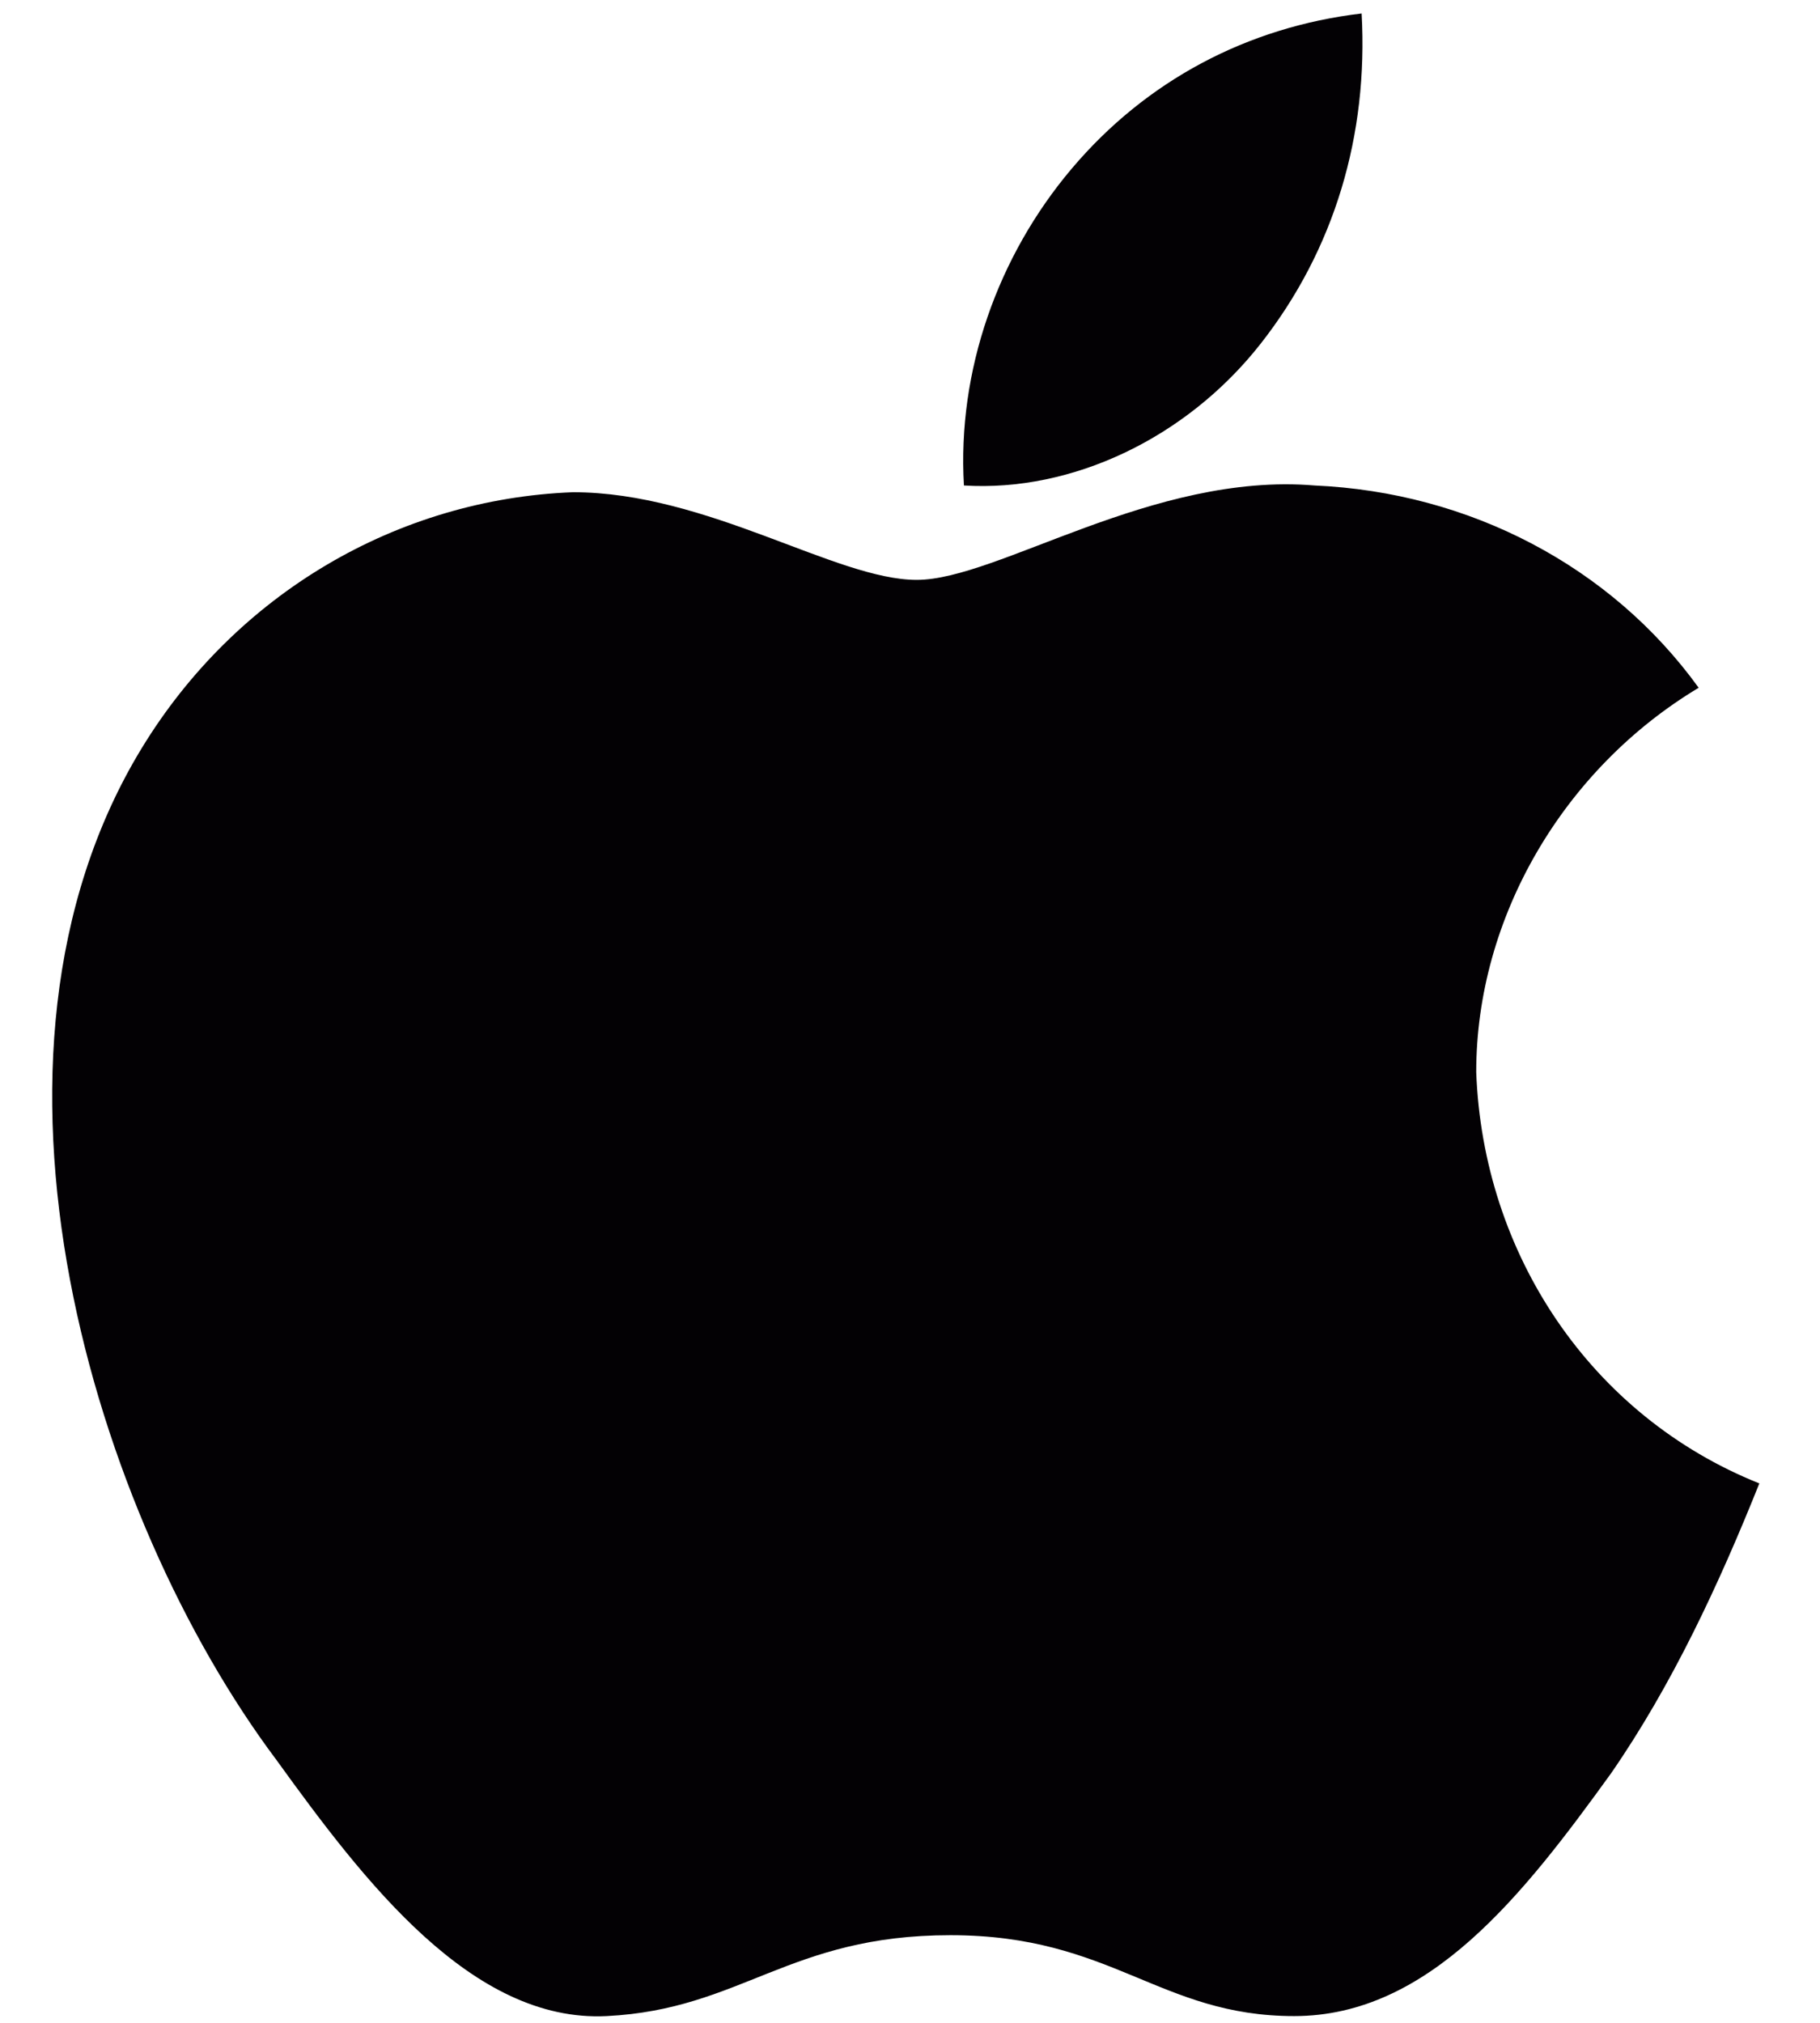 <?xml version="1.0" encoding="utf-8"?>
<!-- Generator: Adobe Illustrator 25.0.1, SVG Export Plug-In . SVG Version: 6.00 Build 0)  -->
<svg version="1.1" id="Layer_1" xmlns="http://www.w3.org/2000/svg" xmlns:xlink="http://www.w3.org/1999/xlink" x="0px" y="0px"
	 viewBox="0 0 27 30" style="enable-background:new 0 0 27 30;" xml:space="preserve">
<style type="text/css">
	.st0{clip-path:url(#SVGID_2_);}
	.st1{clip-path:url(#SVGID_4_);}
	.st2{fill:#030104;}
	.st3{clip-path:url(#SVGID_6_);}
	.st4{clip-path:url(#SVGID_8_);}
</style>
<g id="Layer_2_1_">
	<g id="Layer_1-2">
		<g>
			<defs>
				<path id="SVGID_1_" d="M21.9,15.9c0-2.3,1.3-4.5,3.3-5.7c-1.3-1.8-3.4-2.9-5.7-3c-2.4-0.2-4.7,1.4-5.9,1.4s-3.1-1.3-5.1-1.3
					c-2.6,0.1-5,1.5-6.4,3.8c-2.8,4.6-0.7,11.4,2,15C5.4,27.9,7,30,9,29.9c2-0.1,2.7-1.2,5.1-1.2s3.1,1.2,5.1,1.2s3.4-1.8,4.7-3.6
					c0.9-1.3,1.6-2.8,2.2-4.3C23.6,21,22,18.6,21.9,15.9z"/>
			</defs>
			<clipPath id="SVGID_2_">
				<use xlink:href="#SVGID_1_"  style="overflow:visible;"/>
			</clipPath>
			<g class="st0">
				<g>
					<defs>
						<rect id="SVGID_3_" x="-92.6" y="-702.9" width="556.3" height="989.4"/>
					</defs>
					<clipPath id="SVGID_4_">
						<use xlink:href="#SVGID_3_"  style="overflow:visible;"/>
					</clipPath>
					<g class="st1">
						<rect x="-6.6" y="-0.1" class="st2" width="40.1" height="37.4"/>
					</g>
				</g>
			</g>
		</g>
		<g>
			<defs>
				<path id="SVGID_5_" d="M18.7,5.1c1.1-1.4,1.6-3.1,1.5-4.9c-1.7,0.2-3.2,1-4.3,2.3c-1.1,1.3-1.7,3-1.6,4.7
					C15.9,7.3,17.6,6.5,18.7,5.1z"/>
			</defs>
			<clipPath id="SVGID_6_">
				<use xlink:href="#SVGID_5_"  style="overflow:visible;"/>
			</clipPath>
			<g class="st3">
				<g>
					<defs>
						<rect id="SVGID_7_" x="-92.6" y="-702.9" width="556.3" height="989.4"/>
					</defs>
					<clipPath id="SVGID_8_">
						<use xlink:href="#SVGID_7_"  style="overflow:visible;"/>
					</clipPath>
					<g class="st4">
						<rect x="6.8" y="-7.2" class="st2" width="20.8" height="21.9"/>
					</g>
				</g>
			</g>
		</g>
	</g>
</g>
</svg>
